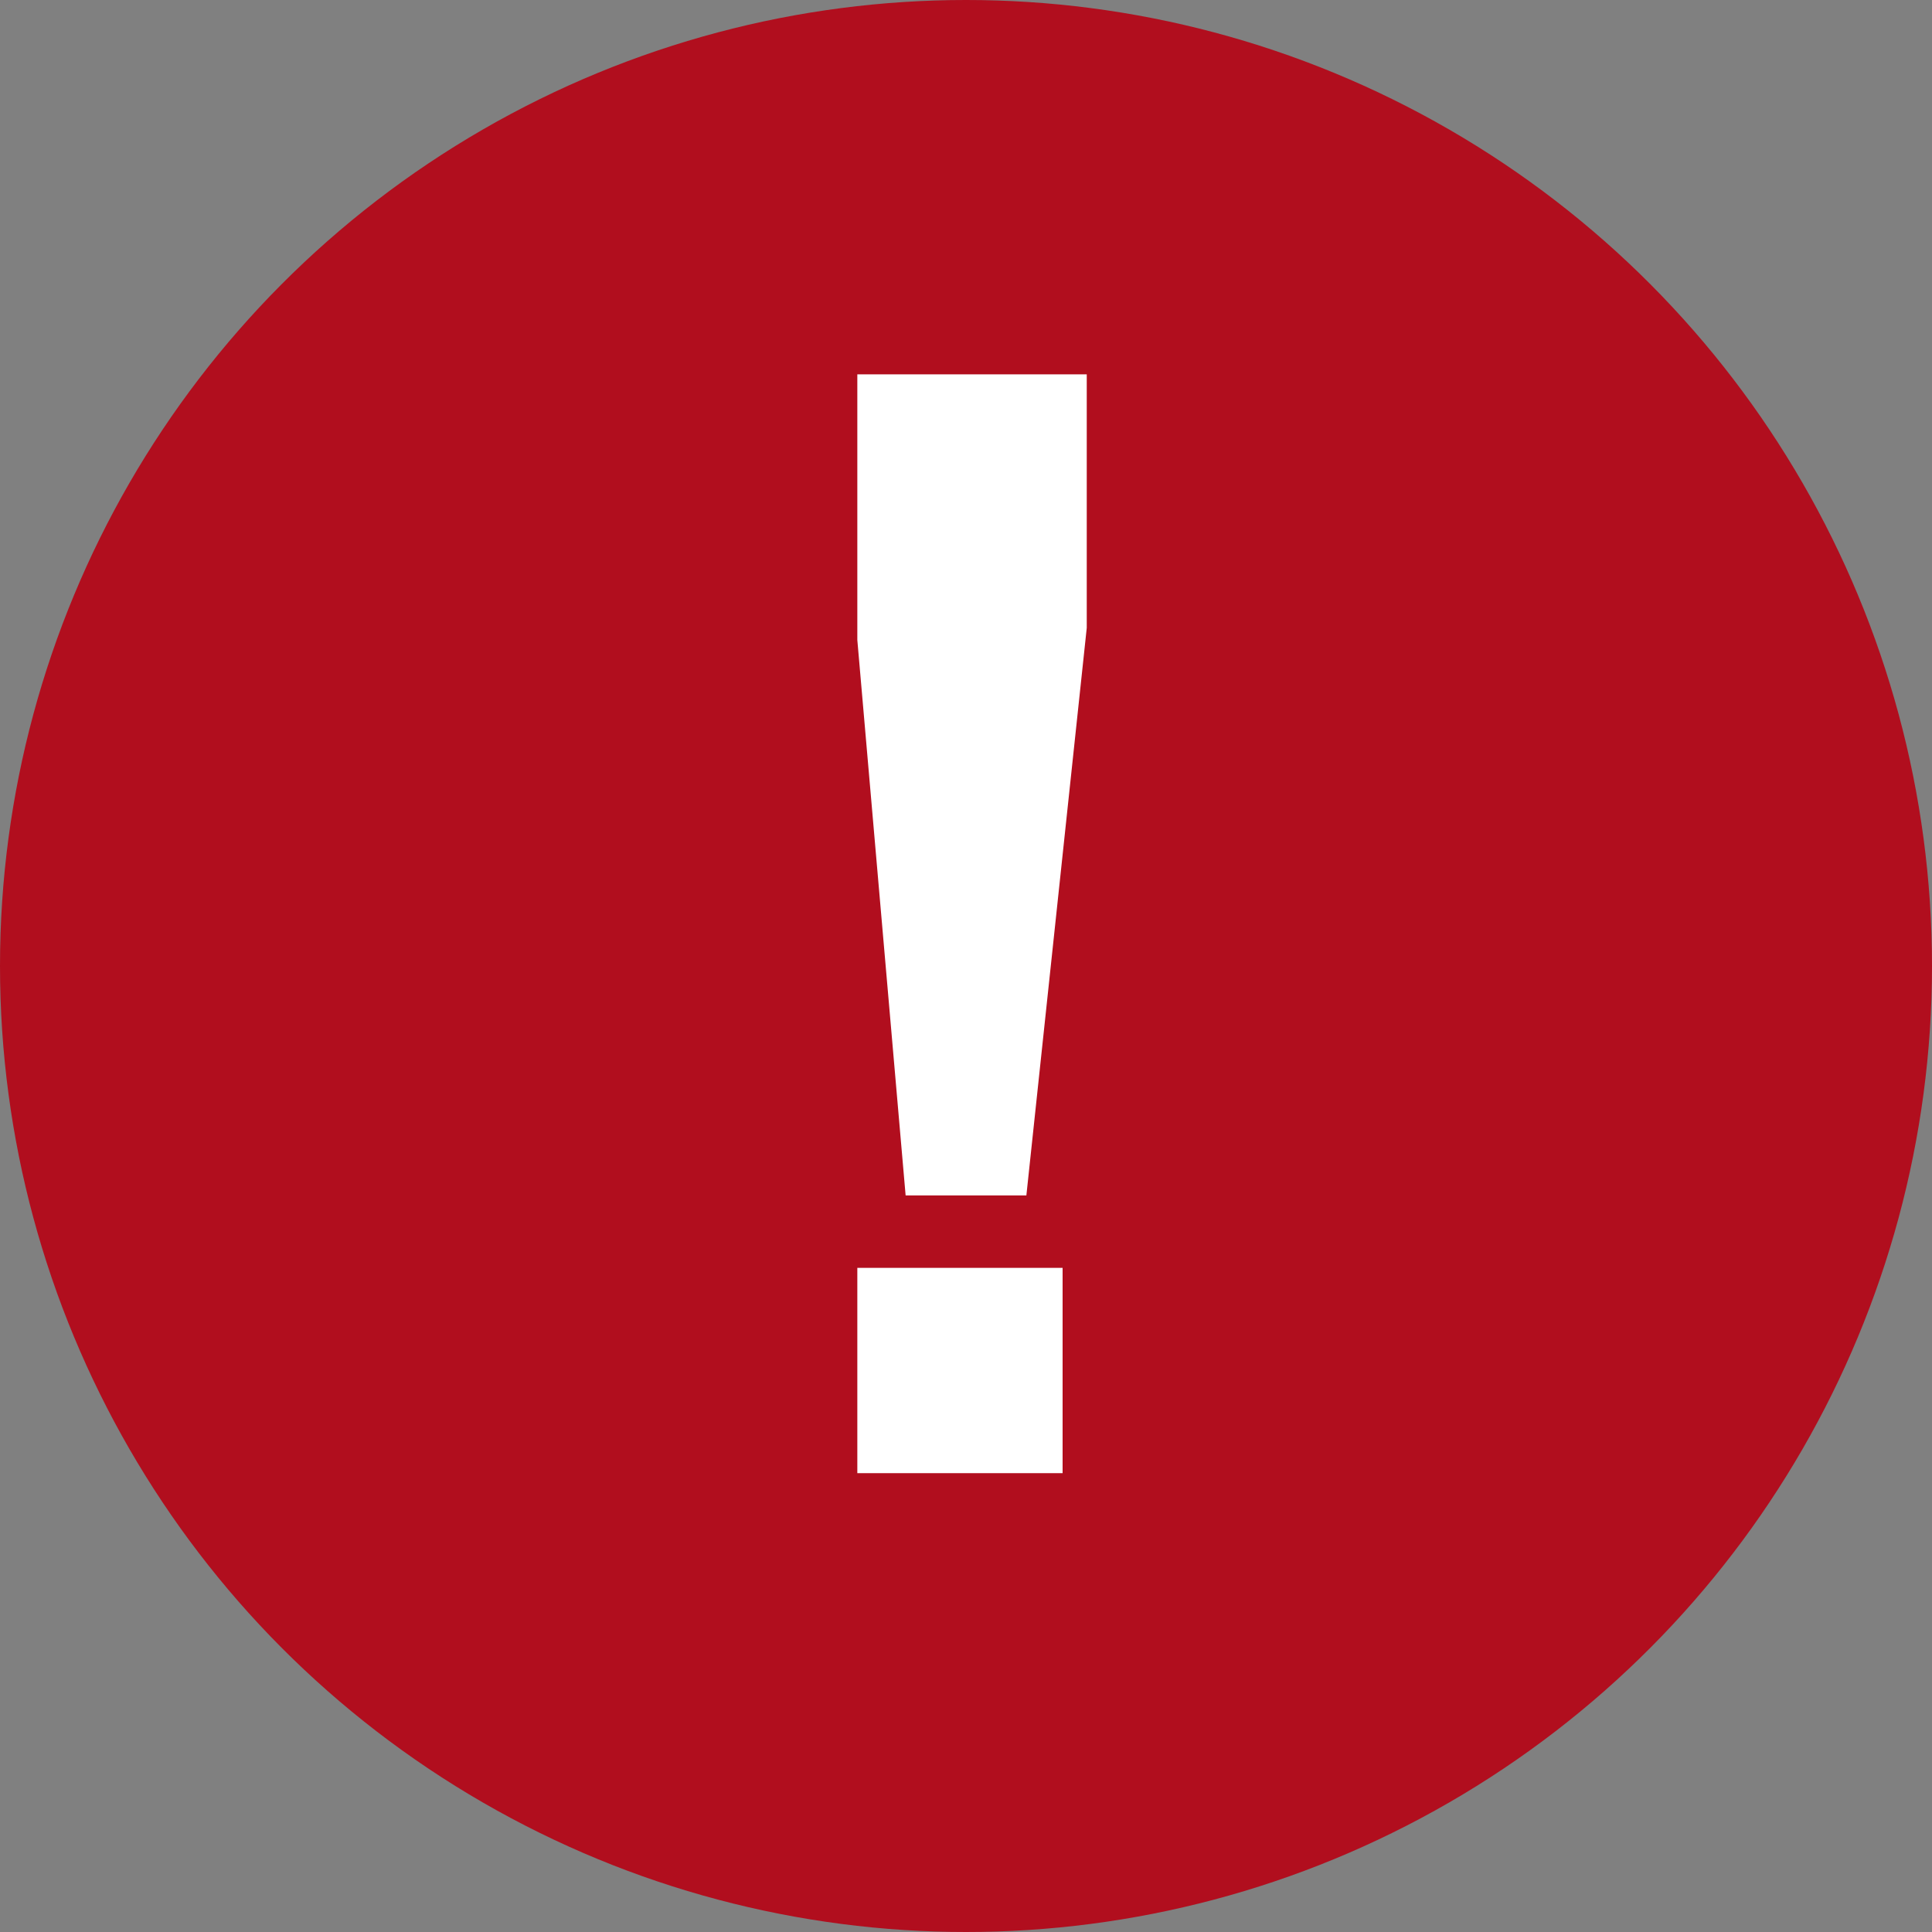 <?xml version="1.0" encoding="utf-8"?>
<!-- Generator: Adobe Illustrator 22.0.1, SVG Export Plug-In . SVG Version: 6.00 Build 0)  -->
<svg version="1.1" id="Layer_1" xmlns="http://www.w3.org/2000/svg" xmlns:xlink="http://www.w3.org/1999/xlink" x="0px" y="0px"
	 width="16px" height="16px" viewBox="0 0 16 16" style="enable-background:new 0 0 16 16;" xml:space="preserve">
<rect x="0" y="0" width="16" height="16" fill="#808080" stroke="none"/>
<style type="text/css">
	.st0{fill:#B10E1E;}
	.st1{enable-background:new    ;}
	.st2{fill:#FFFFFF;}
</style>
<title>warning icon</title>
<desc>Created with Sketch.</desc>
<circle id="Oval-33" class="st0" cx="8" cy="8" r="8"/>
<g class="st1">
	<path class="st2" d="M7.5,9.9L7.1,5.3V3.1H9v2.1L8.5,9.9H7.5z M7.1,12.2v-1.7h1.7v1.7H7.1z"/>
</g>
</svg>
